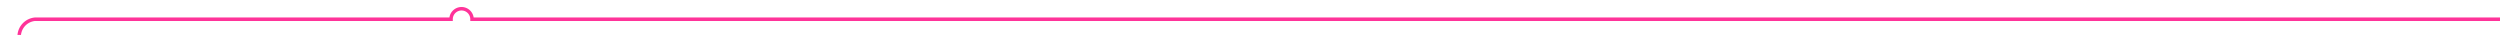 ﻿<?xml version="1.0" encoding="utf-8"?>
<svg version="1.1" xmlns:xlink="http://www.w3.org/1999/xlink" width="715px" height="10px" preserveAspectRatio="xMinYMid meet" viewBox="1701 1418  715 8" xmlns="http://www.w3.org/2000/svg">
  <path d="M 1706.5 1920  L 1706.5 1427  A 5 5 0 0 1 1711 1422.5 L 1830 1422.5  A 3 3 0 0 1 1833 1419.5 A 3 3 0 0 1 1836 1422.5 L 2416 1422.5  " stroke-width="1" stroke="#ff3399" fill="none" />
  <path d="M 1706.5 1915  A 3 3 0 0 0 1703.5 1918 A 3 3 0 0 0 1706.5 1921 A 3 3 0 0 0 1709.5 1918 A 3 3 0 0 0 1706.5 1915 Z " fill-rule="nonzero" fill="#ff3399" stroke="none" />
</svg>